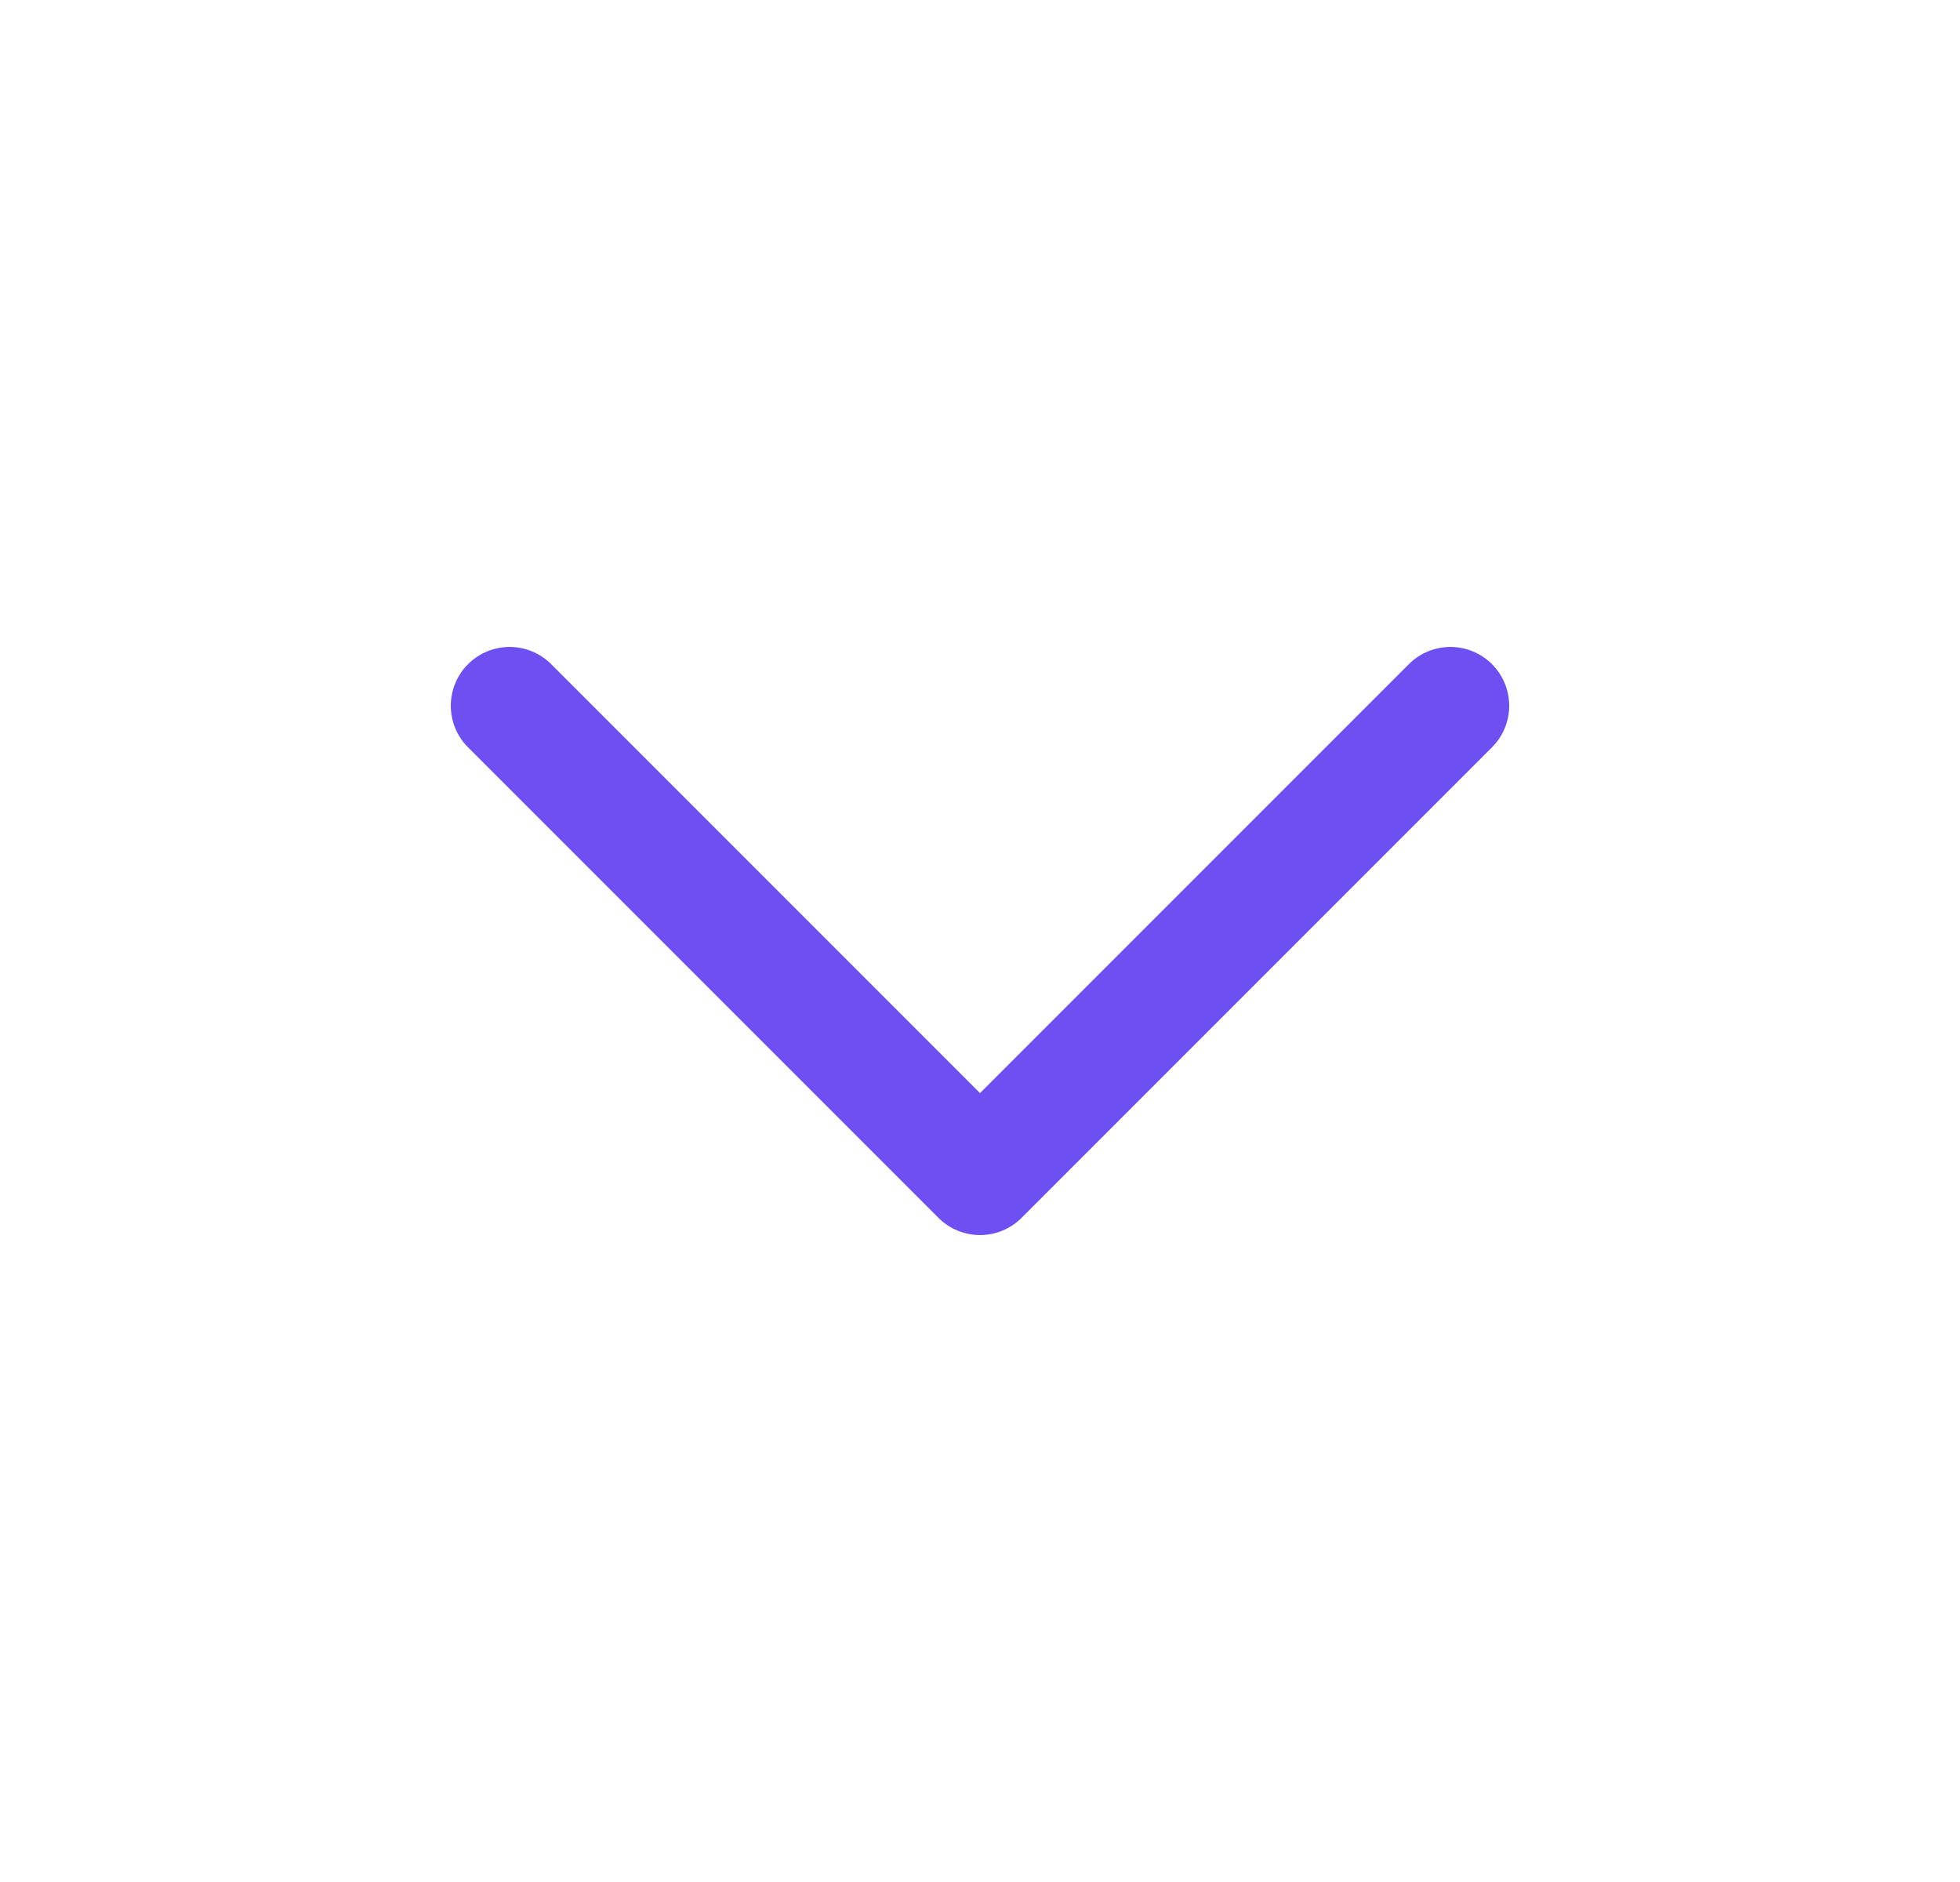 <svg width="25" height="24" viewBox="0 0 25 24" fill="none" xmlns="http://www.w3.org/2000/svg">
<path d="M6.5 9L12.5 15L18.5 9" stroke="#6F4FF2" stroke-width="1.5" stroke-linecap="round" stroke-linejoin="round"/>
</svg>
